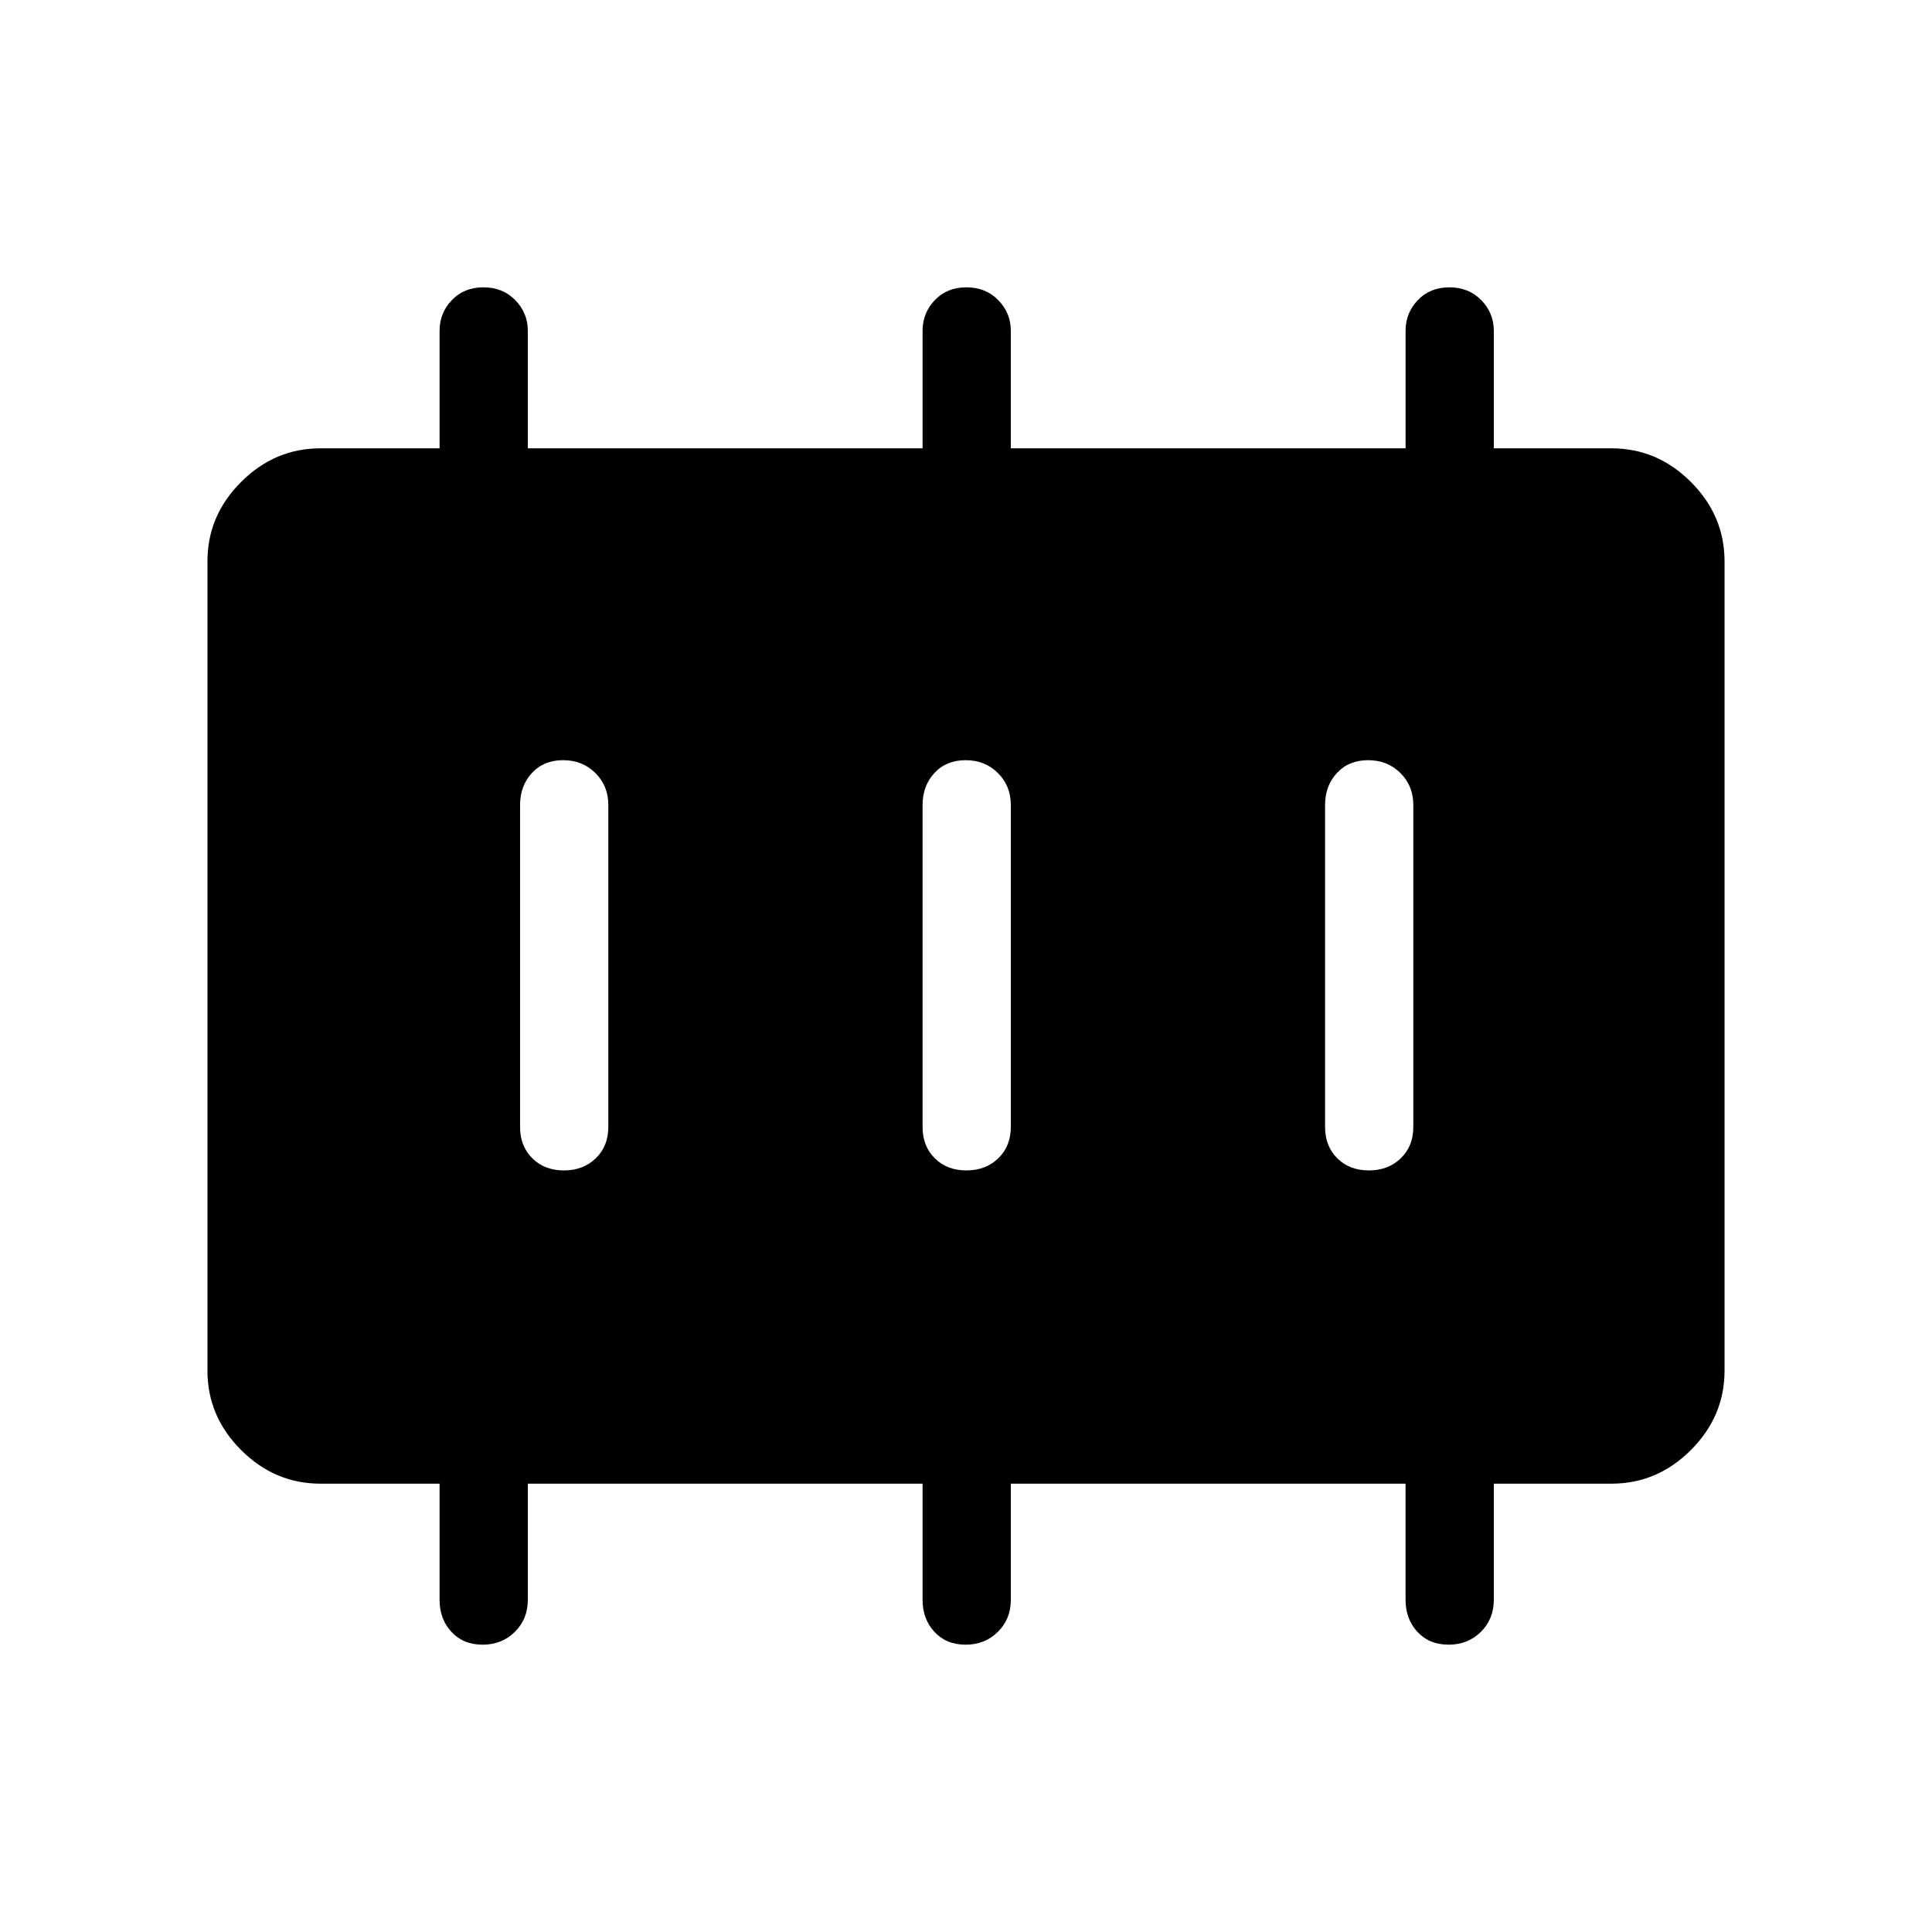 <svg xmlns="http://www.w3.org/2000/svg" height="48" viewBox="0 96 960 960" width="48"><path d="M280.196 677.576q9.611 0 15.842-6.023 6.231-6.024 6.231-15.553V496q0-9.529-6.427-15.899-6.426-6.37-16.038-6.37-9.611 0-15.496 6.37-5.884 6.37-5.884 15.899v160q0 9.529 6.08 15.553 6.08 6.023 15.692 6.023Zm200 0q9.611 0 15.842-6.023 6.231-6.024 6.231-15.553V496q0-9.529-6.427-15.899-6.426-6.37-16.038-6.37-9.611 0-15.496 6.37-5.884 6.37-5.884 15.899v160q0 9.529 6.08 15.553 6.08 6.023 15.692 6.023Zm200 0q9.611 0 15.842-6.023 6.231-6.024 6.231-15.553V496q0-9.529-6.427-15.899-6.426-6.37-16.038-6.37-9.611 0-15.496 6.37-5.884 6.37-5.884 15.899v160q0 9.529 6.08 15.553 6.08 6.023 15.692 6.023ZM159.232 833.229q-22.721 0-39.437-16.716-16.717-16.716-16.717-39.437V374.924q0-22.721 16.717-39.437 16.716-16.716 39.437-16.716h59.192v-58.424q0-8.836 6.08-15.206 6.08-6.37 15.692-6.37 9.611 0 15.842 6.37t6.231 15.206v58.424h196.155v-58.424q0-8.836 6.08-15.206 6.08-6.37 15.692-6.37 9.611 0 15.842 6.37t6.231 15.206v58.424h196.155v-58.424q0-8.836 6.08-15.206 6.08-6.37 15.692-6.37 9.611 0 15.842 6.37t6.231 15.206v58.424h58.499q22.721 0 39.437 16.716 16.717 16.716 16.717 39.437v402.152q0 22.721-16.717 39.437-16.716 16.716-39.437 16.716h-58.499v57.732q0 9.528-6.427 15.898-6.426 6.37-16.038 6.37-9.611 0-15.496-6.37-5.884-6.37-5.884-15.898v-57.732H502.269v57.732q0 9.528-6.427 15.898-6.426 6.37-16.038 6.37-9.611 0-15.496-6.37-5.884-6.37-5.884-15.898v-57.732H262.269v57.732q0 9.528-6.427 15.898-6.426 6.37-16.038 6.37-9.611 0-15.496-6.37-5.884-6.37-5.884-15.898v-57.732h-59.192Z"/></svg>